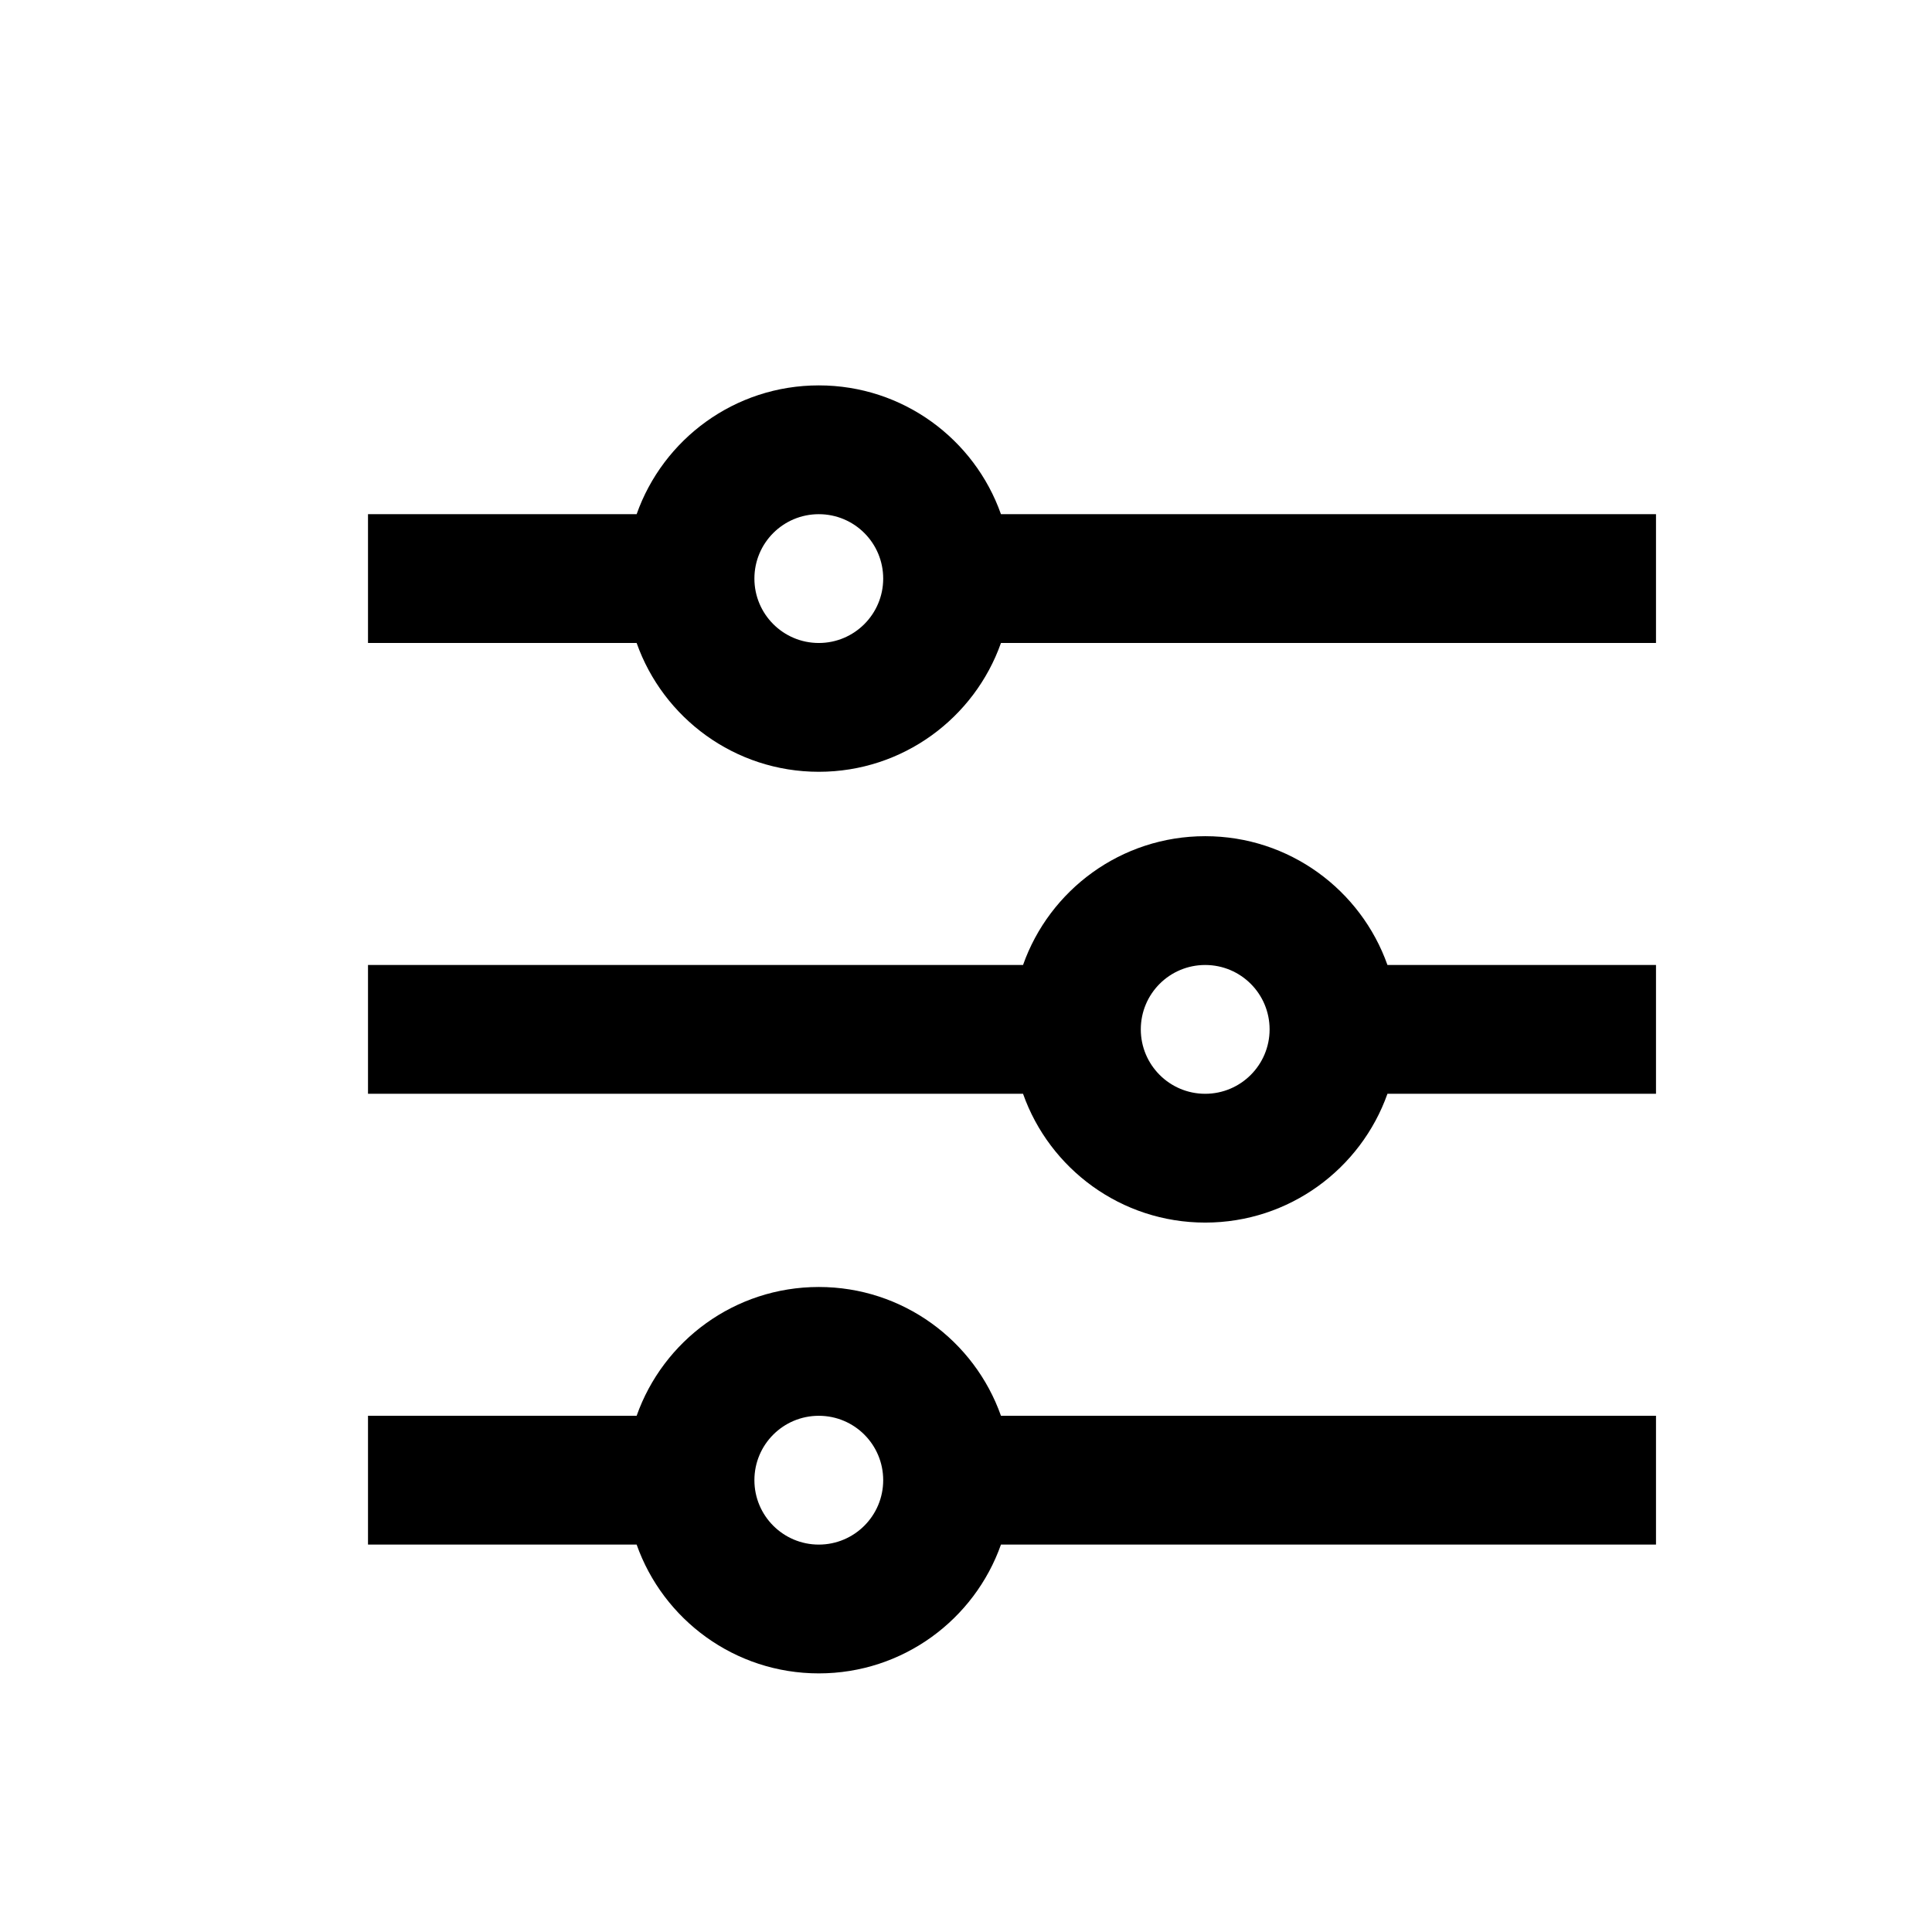 <svg width="21" height="21" viewBox="0 0 21 21" fill="none" xmlns="http://www.w3.org/2000/svg">
<path d="M6.92 15.389C7.208 14.573 7.986 13.989 8.9 13.989C9.814 13.989 10.592 14.573 10.88 15.389H18V16.789H10.88C10.592 17.604 9.814 18.189 8.9 18.189C7.986 18.189 7.208 17.604 6.92 16.789H4V15.389H6.92ZM11.12 10.489C11.408 9.673 12.186 9.089 13.1 9.089C14.014 9.089 14.792 9.673 15.081 10.489H18V11.889H15.081C14.792 12.704 14.014 13.289 13.1 13.289C12.186 13.289 11.408 12.704 11.12 11.889H4V10.489H11.12ZM6.92 5.589C7.208 4.773 7.986 4.189 8.9 4.189C9.814 4.189 10.592 4.773 10.88 5.589H18V6.989H10.88C10.592 7.804 9.814 8.389 8.9 8.389C7.986 8.389 7.208 7.804 6.92 6.989H4V5.589H6.92ZM8.9 6.989C9.287 6.989 9.6 6.675 9.6 6.289C9.6 5.902 9.287 5.589 8.9 5.589C8.513 5.589 8.2 5.902 8.2 6.289C8.2 6.675 8.513 6.989 8.9 6.989ZM13.1 11.889C13.487 11.889 13.8 11.575 13.8 11.189C13.8 10.802 13.487 10.489 13.1 10.489C12.713 10.489 12.4 10.802 12.4 11.189C12.4 11.575 12.713 11.889 13.1 11.889ZM8.9 16.789C9.287 16.789 9.6 16.475 9.6 16.089C9.6 15.702 9.287 15.389 8.9 15.389C8.513 15.389 8.2 15.702 8.2 16.089C8.2 16.475 8.513 16.789 8.9 16.789Z" fill="black"/>
</svg>
